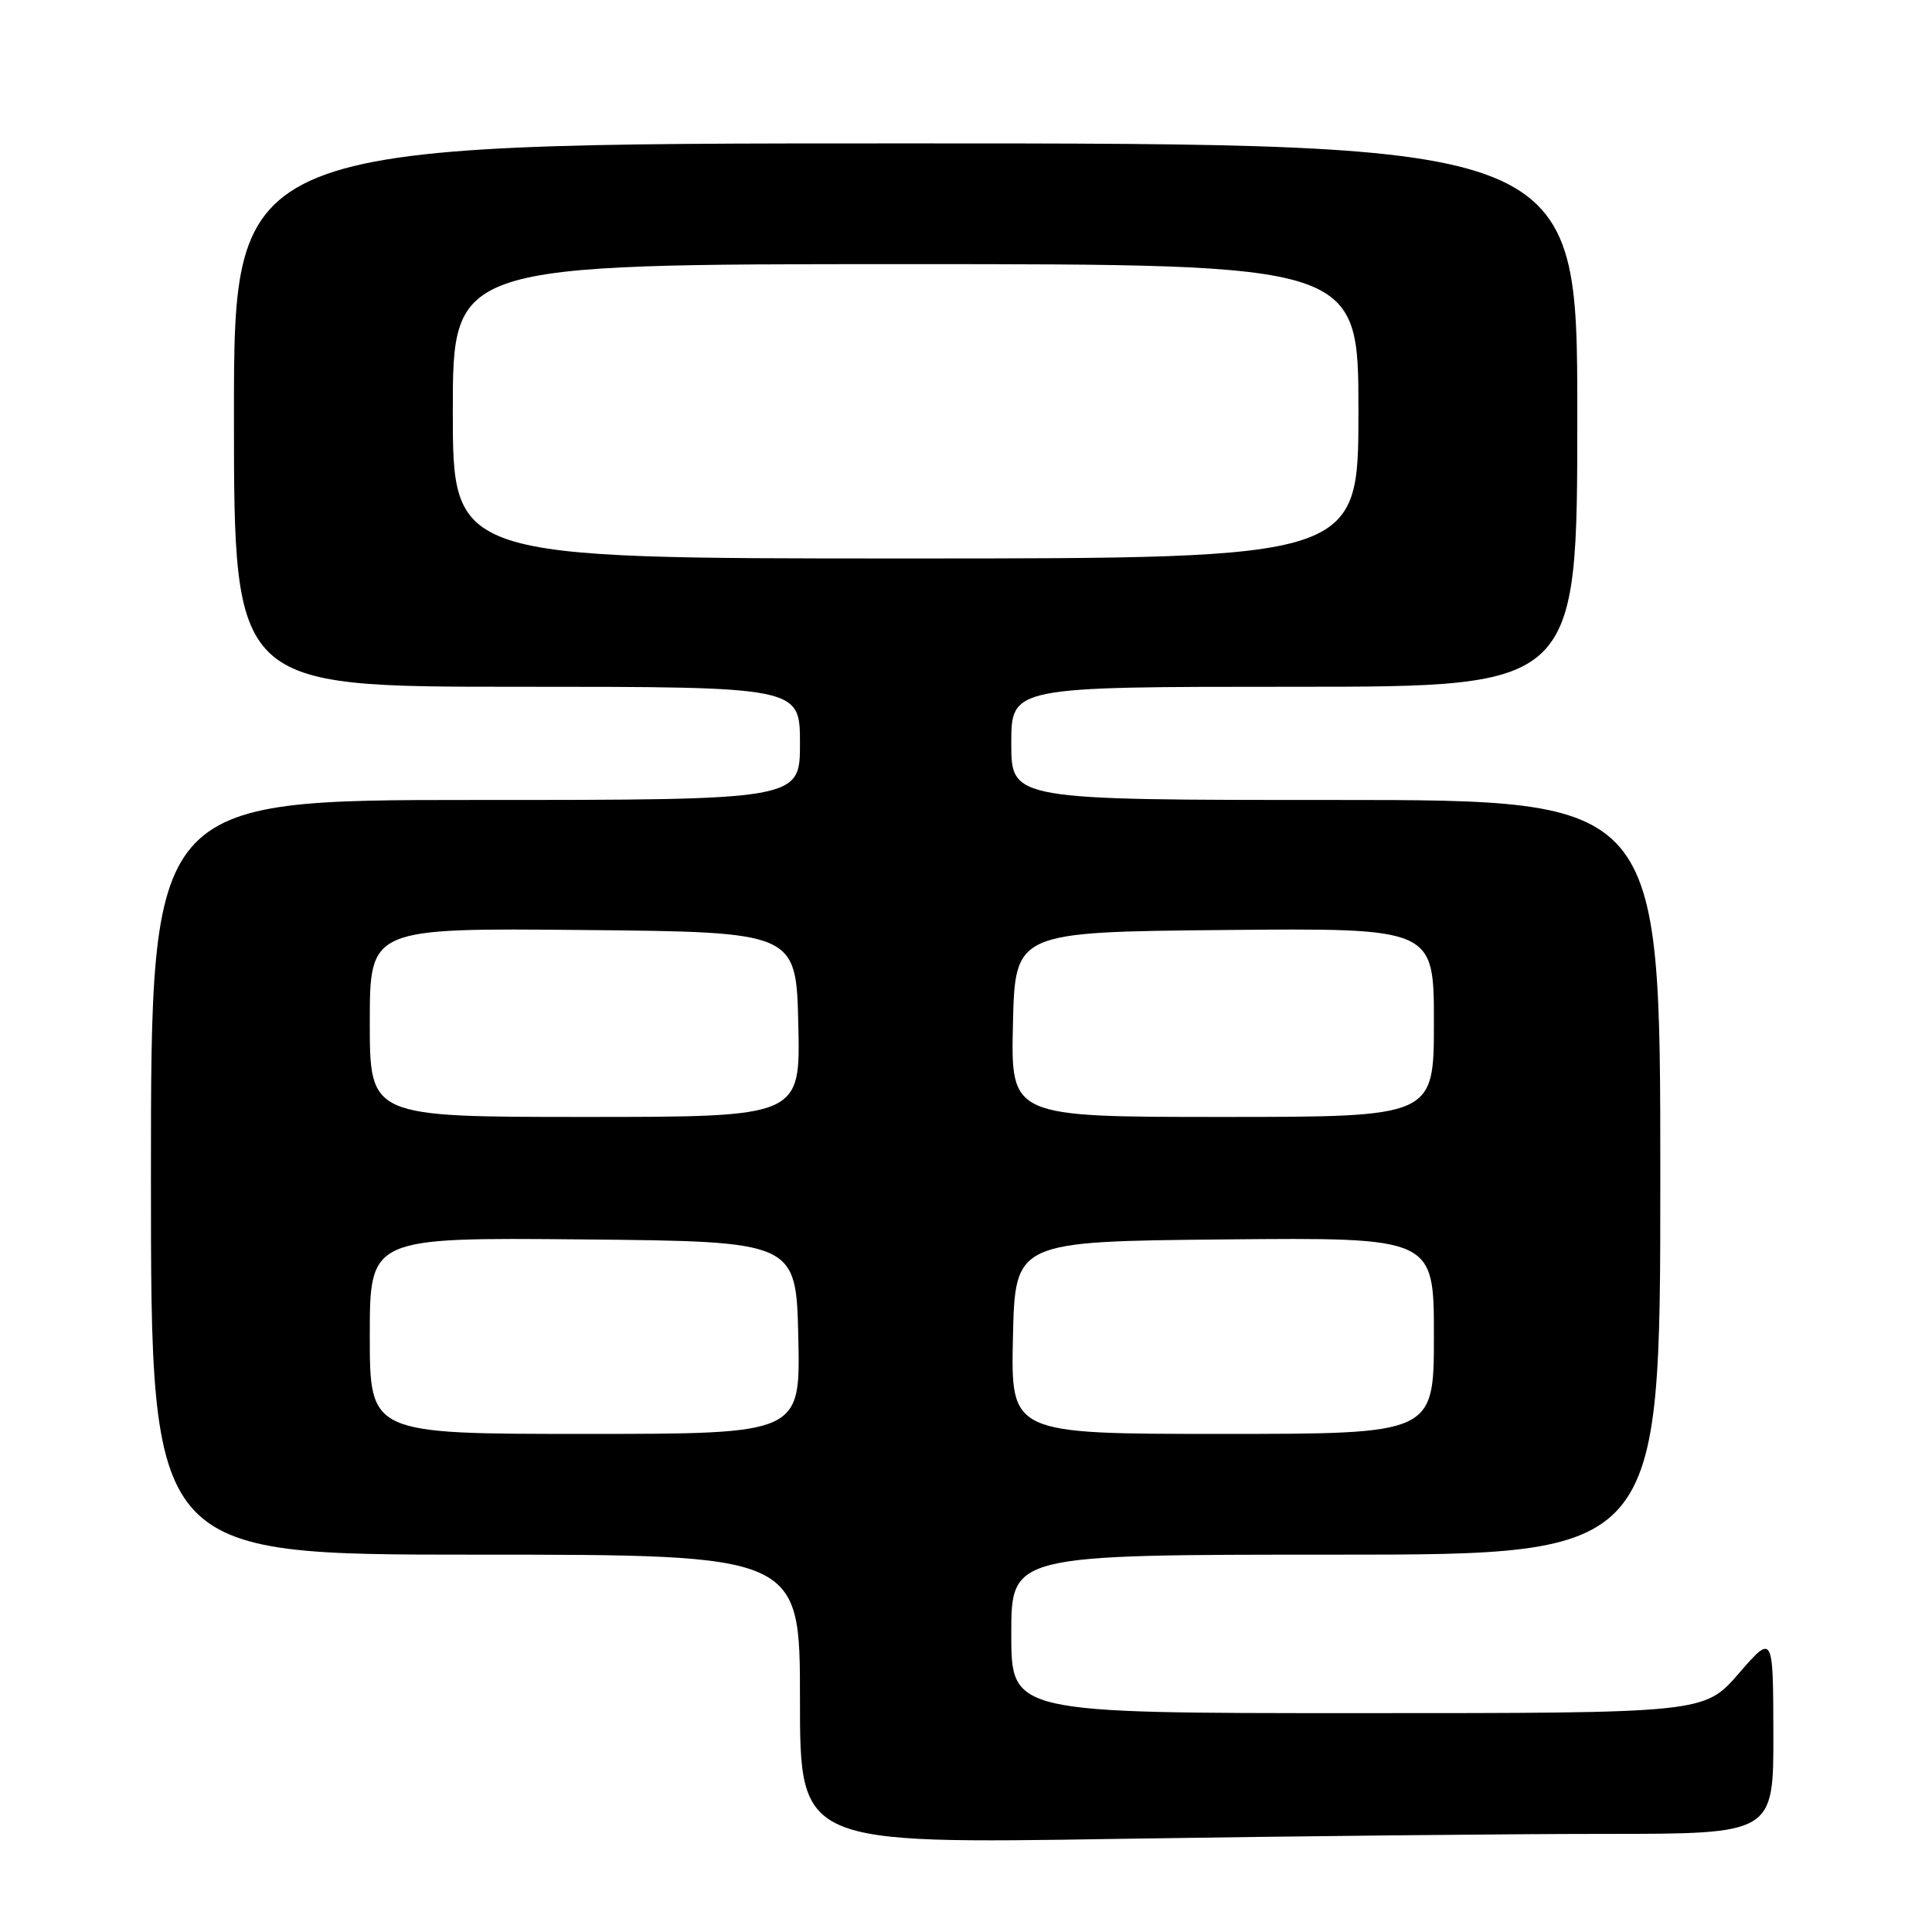 <?xml version="1.0" encoding="UTF-8" standalone="no"?>
<!DOCTYPE svg PUBLIC "-//W3C//DTD SVG 1.1//EN" "http://www.w3.org/Graphics/SVG/1.1/DTD/svg11.dtd" >
<svg xmlns="http://www.w3.org/2000/svg" xmlns:xlink="http://www.w3.org/1999/xlink" version="1.1" viewBox="0 0 256 256">
 <g >
 <path fill="currentColor"
d=" M 212.66 243.00 C 235.00 243.00 235.00 243.00 234.98 229.75 C 234.95 216.50 234.95 216.50 230.39 221.75 C 225.82 227.00 225.82 227.00 179.91 227.00 C 134.00 227.00 134.00 227.00 134.00 216.50 C 134.00 206.00 134.00 206.00 177.00 206.00 C 220.00 206.00 220.00 206.00 220.00 156.00 C 220.00 106.00 220.00 106.00 177.00 106.00 C 134.00 106.00 134.00 106.00 134.00 98.50 C 134.00 91.00 134.00 91.00 171.50 91.00 C 209.00 91.00 209.00 91.00 209.00 55.00 C 209.00 19.00 209.00 19.00 120.00 19.00 C 31.00 19.00 31.00 19.00 31.00 55.00 C 31.00 91.00 31.00 91.00 68.50 91.00 C 106.00 91.00 106.00 91.00 106.00 98.50 C 106.00 106.00 106.00 106.00 63.00 106.00 C 20.00 106.00 20.00 106.00 20.00 156.00 C 20.00 206.00 20.00 206.00 63.00 206.00 C 106.00 206.00 106.00 206.00 106.00 225.16 C 106.00 244.33 106.00 244.33 148.16 243.66 C 171.35 243.30 200.38 243.00 212.66 243.00 Z  M 49.00 176.98 C 49.00 163.97 49.00 163.97 77.25 164.23 C 105.50 164.50 105.50 164.50 105.78 177.25 C 106.06 190.00 106.06 190.00 77.53 190.00 C 49.00 190.00 49.00 190.00 49.00 176.98 Z  M 134.22 177.25 C 134.50 164.50 134.50 164.50 162.25 164.23 C 190.00 163.97 190.00 163.97 190.00 176.98 C 190.00 190.00 190.00 190.00 161.97 190.00 C 133.94 190.00 133.94 190.00 134.22 177.25 Z  M 49.00 135.48 C 49.00 122.97 49.00 122.97 77.25 123.23 C 105.50 123.50 105.50 123.50 105.78 135.75 C 106.06 148.00 106.06 148.00 77.53 148.00 C 49.00 148.00 49.00 148.00 49.00 135.48 Z  M 134.22 135.75 C 134.50 123.50 134.50 123.50 162.25 123.23 C 190.00 122.97 190.00 122.97 190.00 135.48 C 190.00 148.00 190.00 148.00 161.97 148.00 C 133.94 148.00 133.94 148.00 134.22 135.75 Z  M 60.00 54.50 C 60.00 35.00 60.00 35.00 120.00 35.00 C 180.00 35.00 180.00 35.00 180.00 54.50 C 180.00 74.00 180.00 74.00 120.00 74.00 C 60.00 74.00 60.00 74.00 60.00 54.50 Z "/>
</g>
</svg>